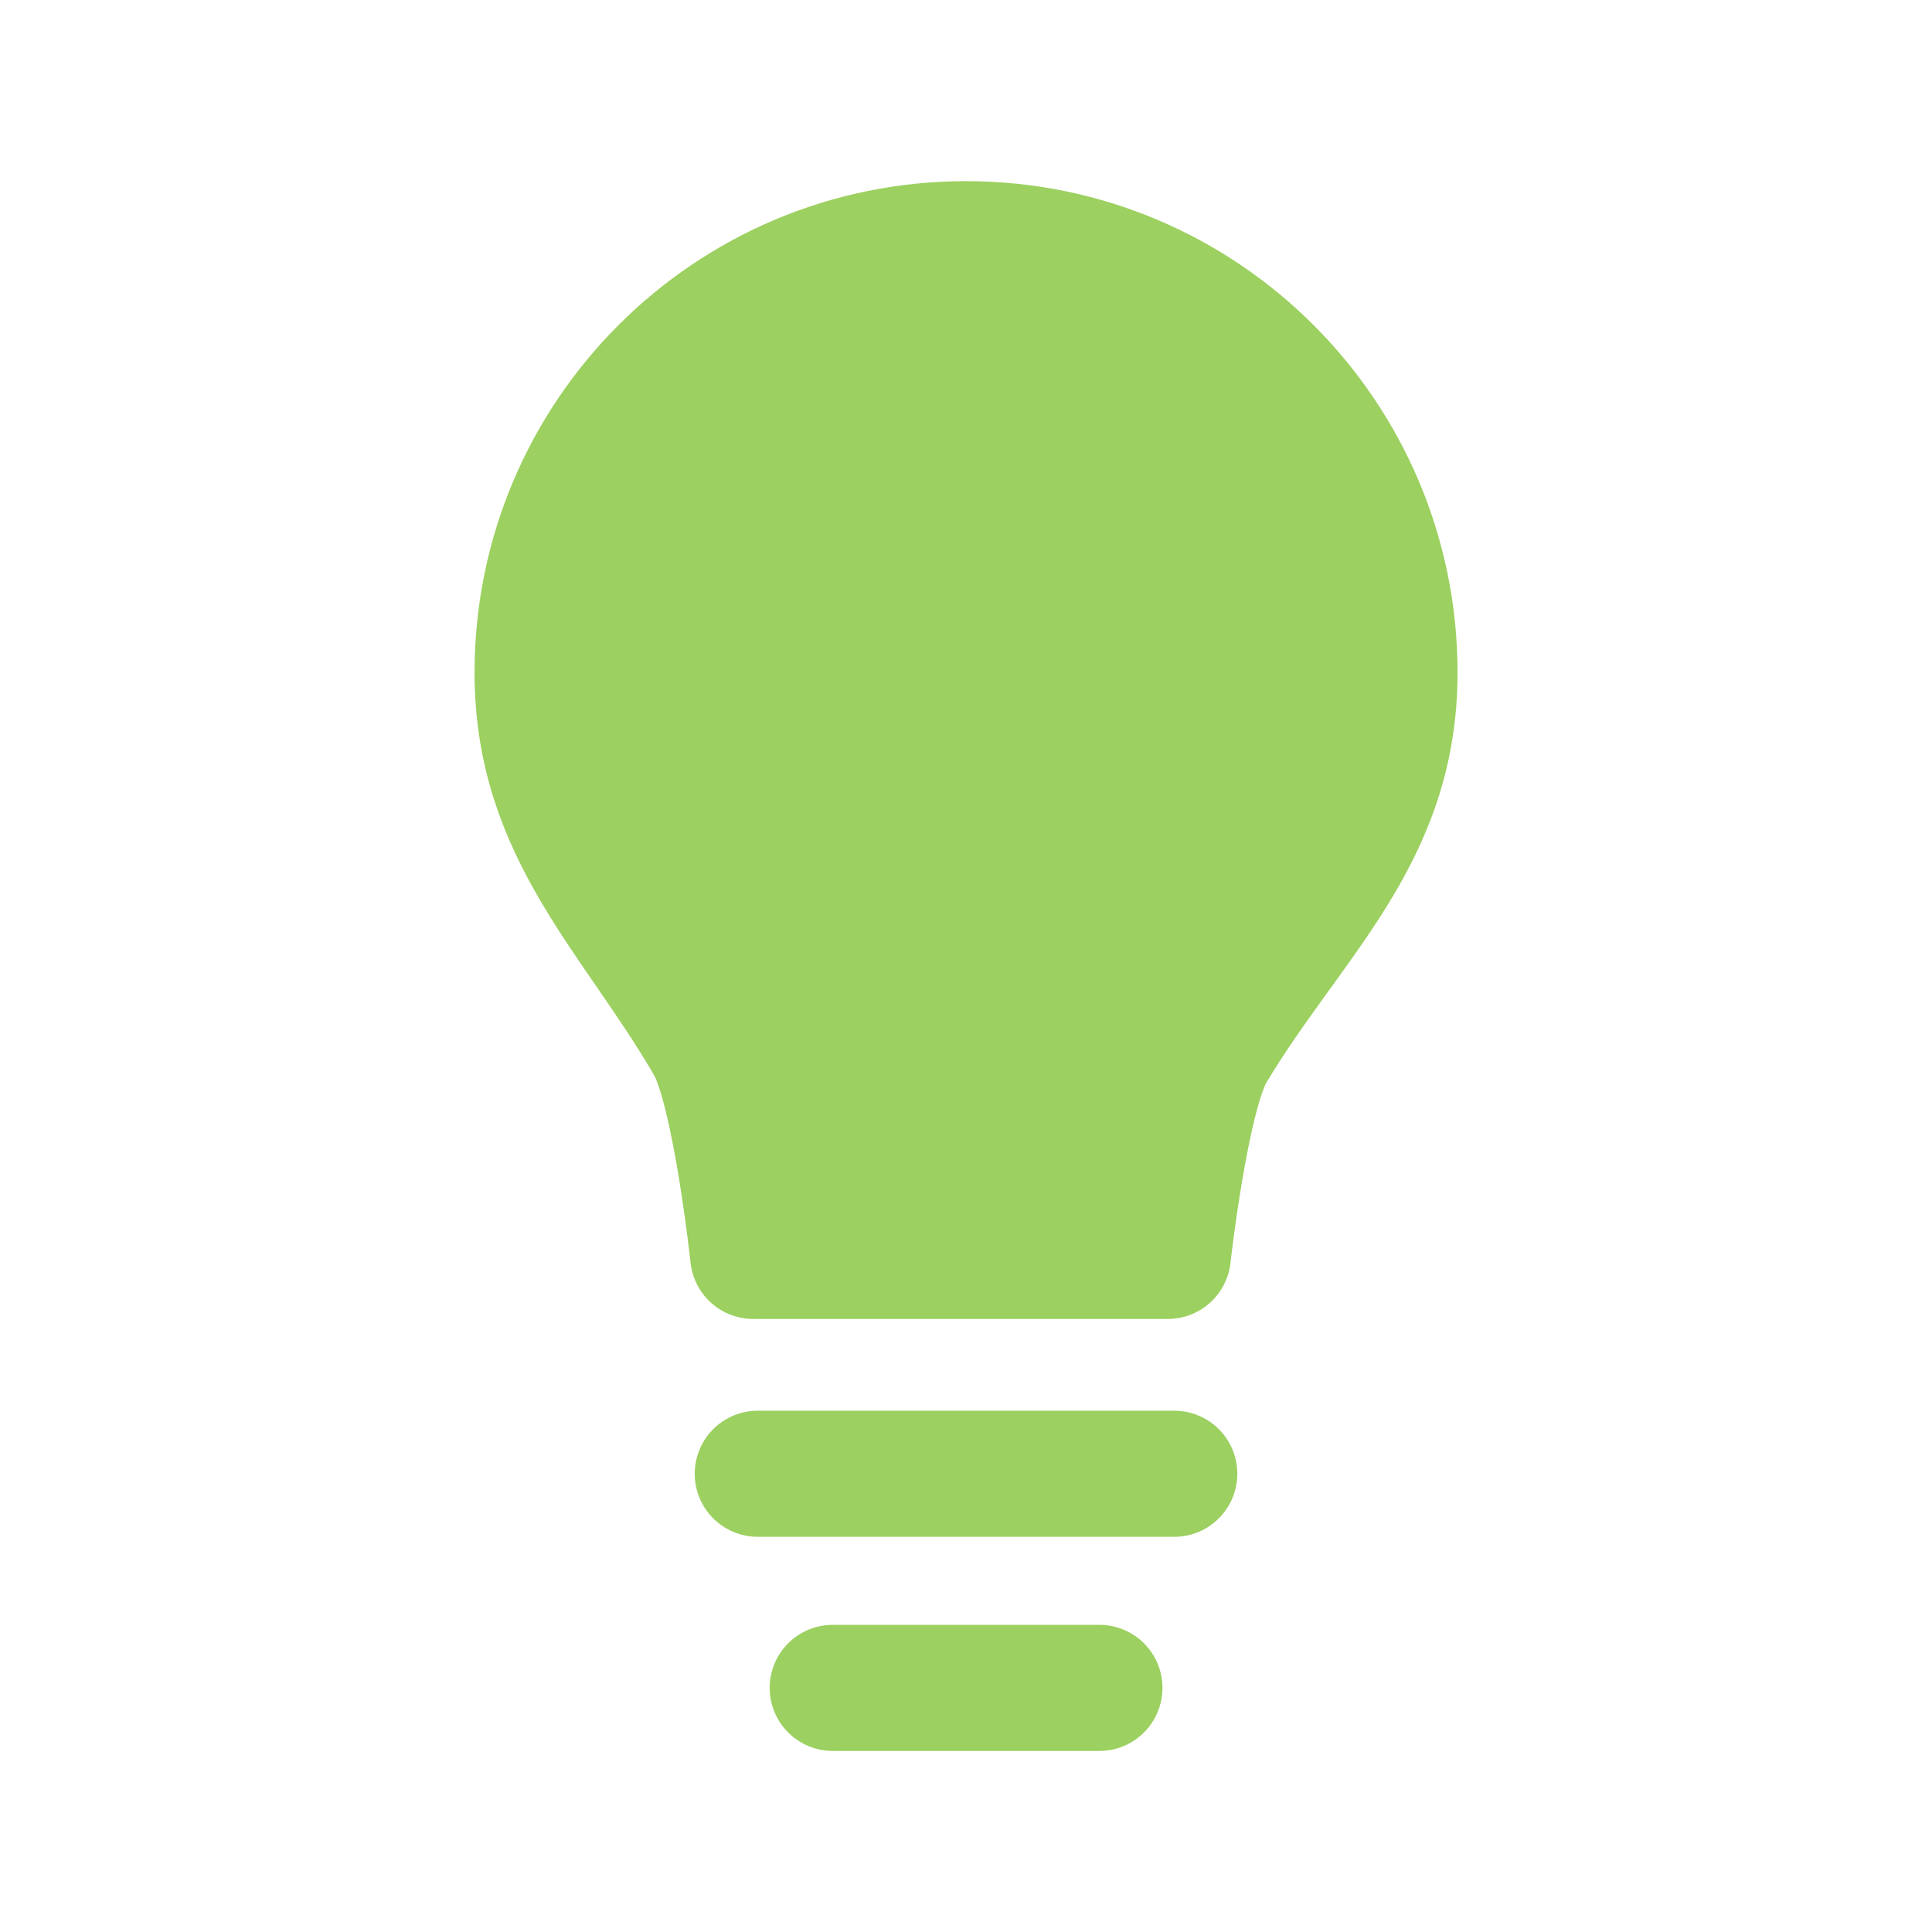 <?xml version="1.0" encoding="UTF-8" standalone="no"?>
<svg
   xmlns:dc="http://purl.org/dc/elements/1.1/"
   xmlns:cc="http://creativecommons.org/ns#"
   xmlns:rdf="http://www.w3.org/1999/02/22-rdf-syntax-ns#"
   xmlns:svg="http://www.w3.org/2000/svg"
   xmlns="http://www.w3.org/2000/svg"
   xmlns:sodipodi="http://sodipodi.sourceforge.net/DTD/sodipodi-0.dtd"
   xmlns:inkscape="http://www.inkscape.org/namespaces/inkscape"
   width="512"
   height="512"
   viewBox="0 0 512 512"
   version="1.1"
   id="svg275"
   sodipodi:docname="dr-idea.svg"
   inkscape:version="1.0 (6e3e5246a0, 2020-05-07)">
  <defs
     id="defs279" />
  <sodipodi:namedview
     inkscape:document-rotation="0"
     pagecolor="#ffffff"
     bordercolor="#666666"
     borderopacity="1"
     objecttolerance="10"
     gridtolerance="10"
     guidetolerance="10"
     inkscape:pageopacity="0"
     inkscape:pageshadow="2"
     inkscape:window-width="1533"
     inkscape:window-height="845"
     id="namedview277"
     showgrid="false"
     showguides="true"
     inkscape:guide-bbox="true"
     inkscape:object-paths="true"
     inkscape:snap-bbox="true"
     inkscape:snap-smooth-nodes="true"
     inkscape:snap-bbox-edge-midpoints="true"
     inkscape:zoom="0.90885417"
     inkscape:cx="48.074654"
     inkscape:cy="327.33726"
     inkscape:window-x="67"
     inkscape:window-y="27"
     inkscape:window-maximized="1"
     inkscape:current-layer="layer1">
    <sodipodi:guide
       position="48,175.678"
       orientation="-1,0"
       id="guide285"
       inkscape:label=""
       inkscape:locked="false"
       inkscape:color="rgb(0,0,255)" />
    <sodipodi:guide
       position="337.788,464"
       orientation="0,1"
       id="guide568"
       inkscape:label=""
       inkscape:locked="false"
       inkscape:color="rgb(0,0,255)" />
  </sodipodi:namedview>
  <g
     inkscape:groupmode="layer"
     id="layer1"
     inkscape:label="Layer 1">
    <g
       style="display:inline"
       id="g470"
       stroke-width="2"
       stroke-linejoin="round"
       stroke-linecap="round"
       stroke="#9cd060"
       fill-rule="evenodd"
       fill="none"
       transform="matrix(16.71,0,0,16.71,-141.603,-135.805)">
      <path
         id="path466"
         transform="translate(17,12)"
         d="M 13.59,6.795 C 13.59,3.042 10.548,0 6.795,0 3.042,0 0,3.042 0,6.795 c 0,2.523 1.538,3.855 2.718,5.892 0.42,0.726 0.702,3.358 0.702,3.358 h 6.575 c 0,0 0.284,-2.558 0.702,-3.257 1.247,-2.08 2.893,-3.398 2.893,-5.993 z"
         fill="#9cd060" />
      <path
         id="path468"
         transform="translate(17,12)"
         d="M 10.097,19.5 H 3.492 M 8.91,22.896 H 4.681" />
    </g>
  </g>
  <g
     inkscape:groupmode="layer"
     id="layer2"
     inkscape:label="Layer 2"
     style="display:none">
    <g
       id="g409"
       transform="matrix(9.537,0,0,9.537,160.055,120.759)"
       fill="none">
      <circle
         id="circle401"
         fill="#9cd060"
         r="3.5"
         cy="3.5"
         cx="14.5" />
      <circle
         id="circle403"
         fill="#9cd060"
         r="3.5"
         cy="11.5"
         cx="3.5" />
      <circle
         id="circle405"
         fill="#9cd060"
         r="3.5"
         cy="19.5"
         cx="14.5" />
      <path
         id="path407"
         d="M 16,3 5,10 M 16,20 5,13 Z"
         stroke-width="3"
         stroke="#9cd060" />
    </g>
    <g
       id="g430"
       transform="matrix(9.537,0,0,9.537,131.446,139.832)"
       fill="#9cd060">
      <rect
         id="rect424"
         rx="1.5"
         height="3"
         width="24"
         x="0"
         y="0" />
      <rect
         id="rect426"
         rx="1.5"
         y="16"
         height="3"
         width="24"
         x="0" />
      <rect
         id="rect428"
         rx="1.5"
         y="8"
         x="10"
         height="3"
         width="14" />
    </g>
    <path
       id="path444"
       d="m 245.885,135.064 c 42.133,0 76.293,32.844 76.293,73.356 0,0.935 -0.029,1.869 -0.095,2.813 0.067,1.335 0.095,2.689 0.095,4.044 0,44.307 -68.377,110.52 -76.293,110.52 -7.915,0 -76.293,-66.213 -76.293,-110.52 0,-1.354 0.029,-2.699 0.095,-4.044 -0.067,-0.944 -0.095,-1.879 -0.095,-2.813 0,-40.512 34.16,-73.356 76.293,-73.356 z m 0,38.146 c -21.076,0 -38.146,17.071 -38.146,38.146 0,21.076 17.071,38.146 38.146,38.146 21.076,0 38.146,-17.071 38.146,-38.146 0,-21.076 -17.071,-38.146 -38.146,-38.146 z"
       stroke-width="9.537"
       stroke="#9cd060"
       fill="#9cd060" />
  </g>
</svg>

